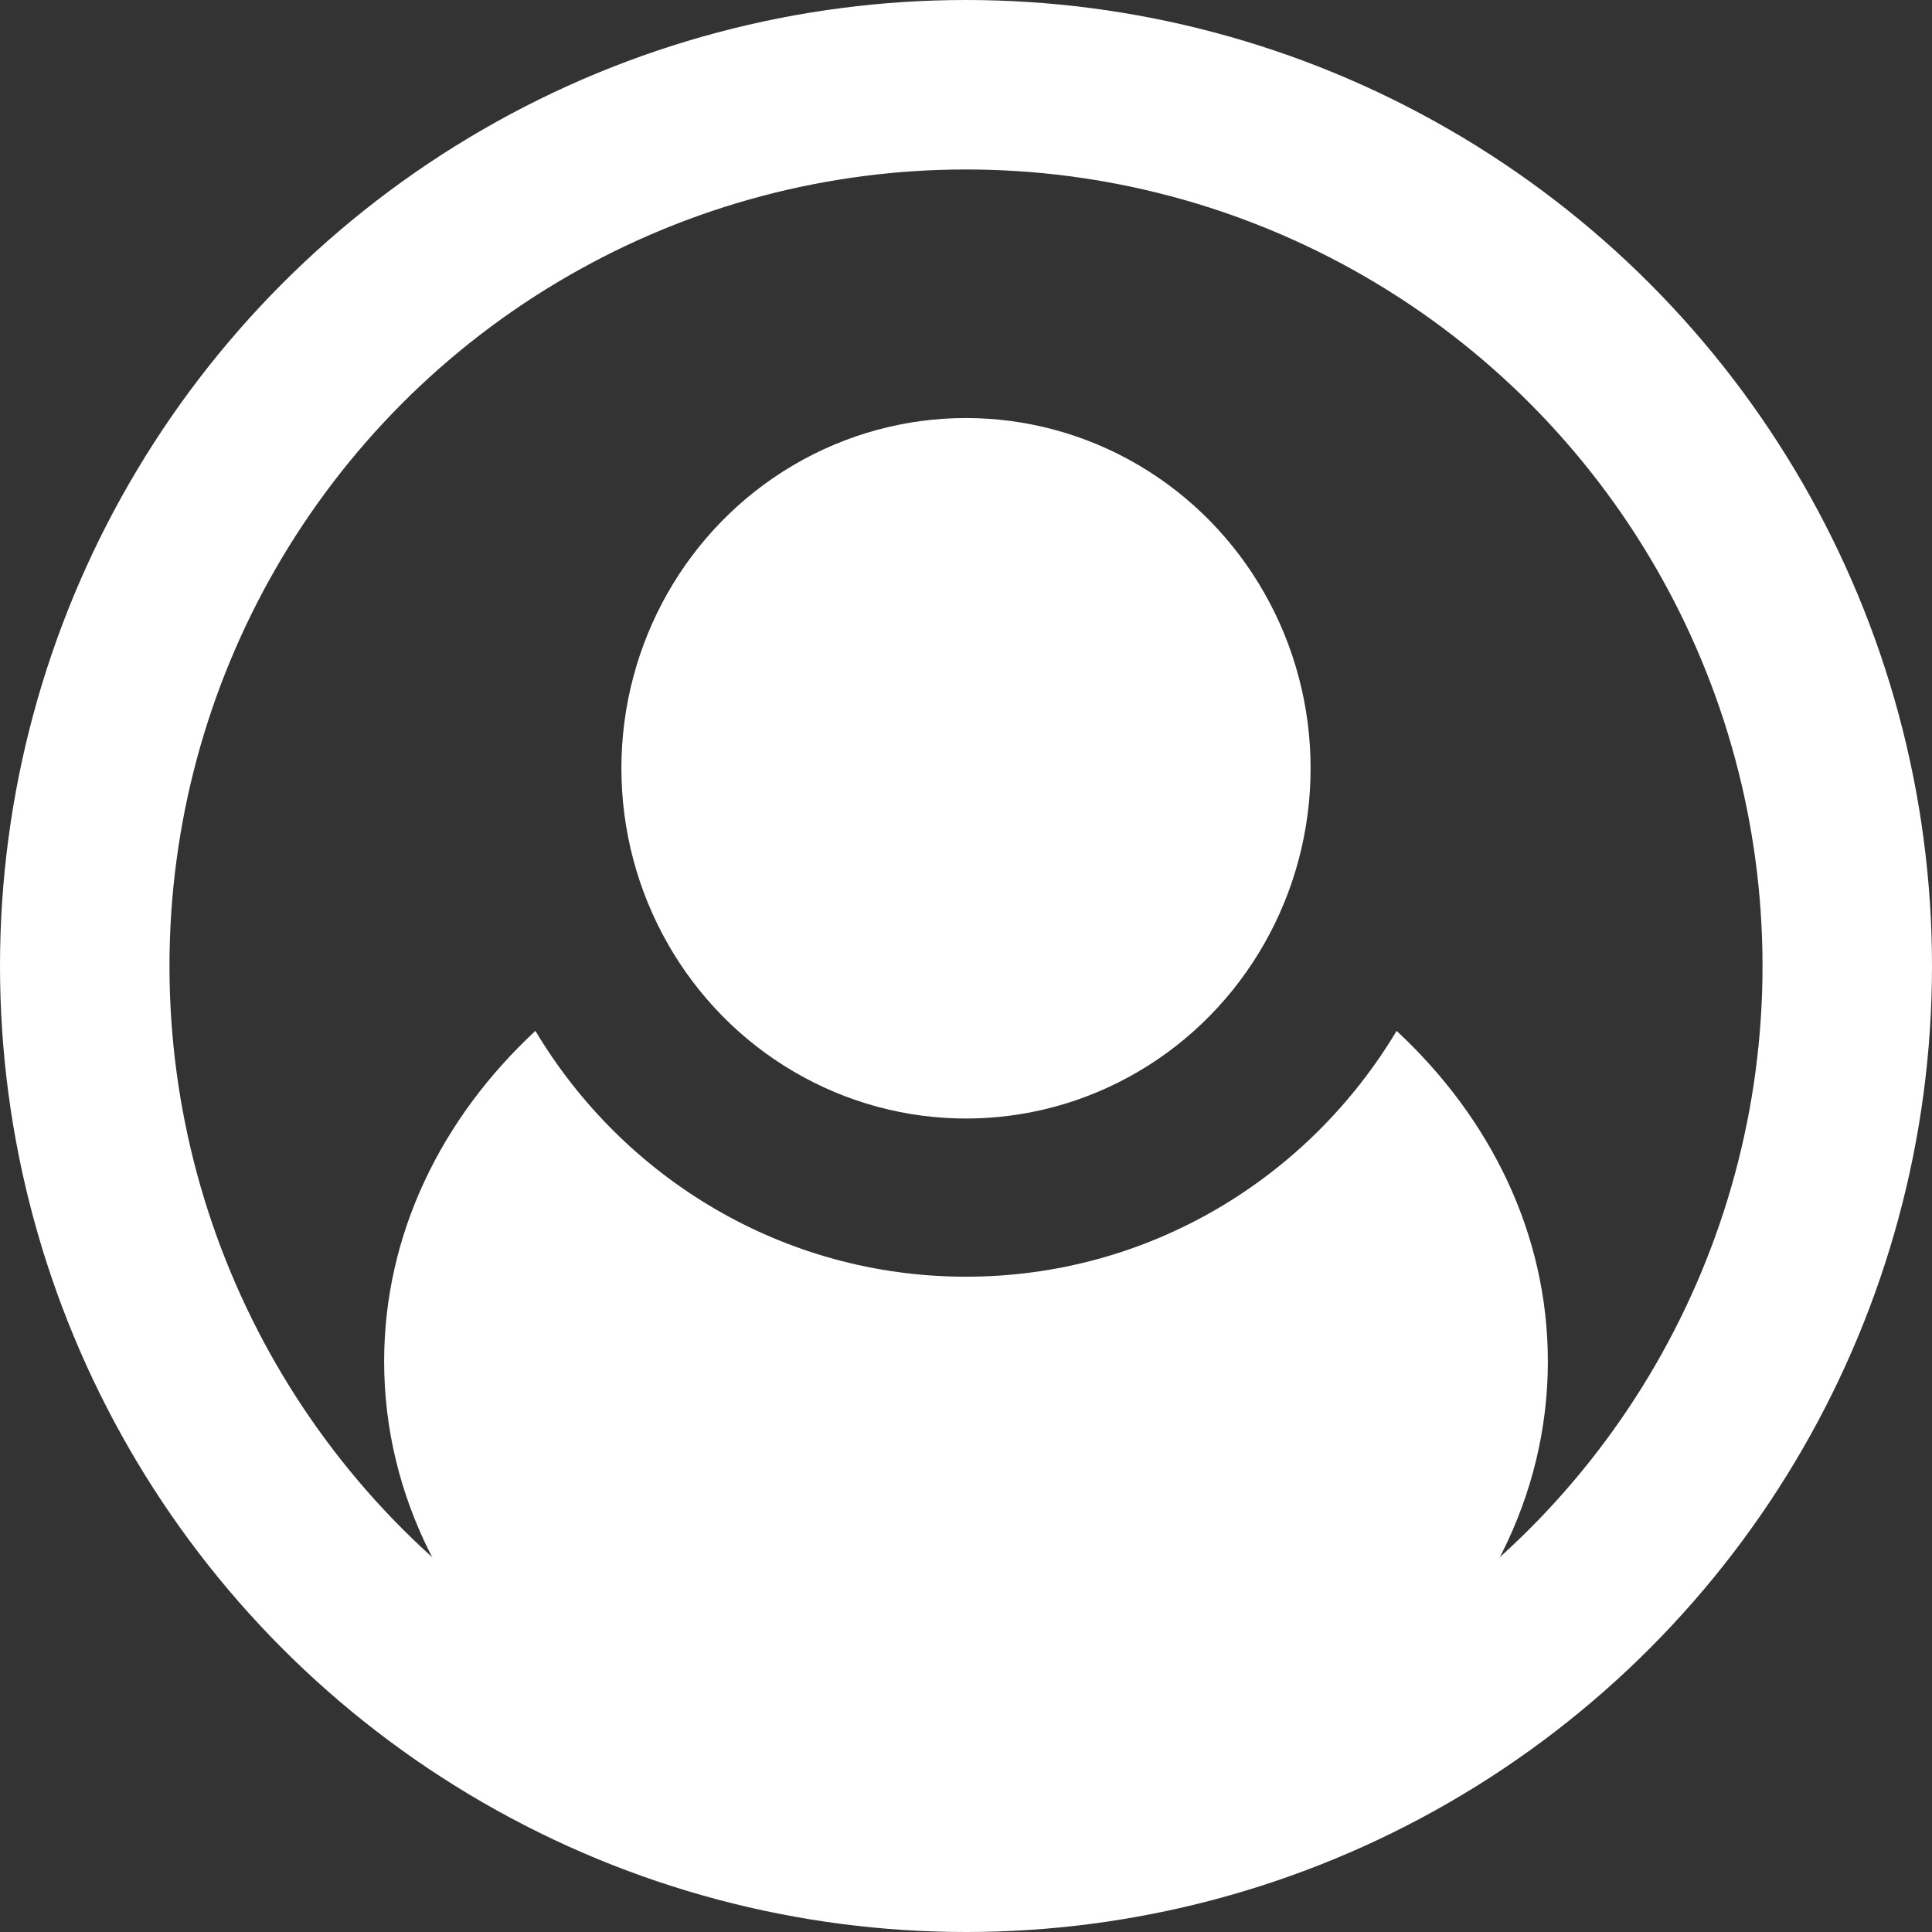 <svg width="171" height="171" viewBox="0 0 171 171" fill="none" xmlns="http://www.w3.org/2000/svg">
<rect x="0" y="0" width="171" height="171" fill="#333333" stroke="none"/>
<circle cx="85.5" cy="85.5" r="78" stroke="white" stroke-width="15"/>
<ellipse rx="30.5" ry="31" transform="matrix(1 0 0 -1 85.5 68)" fill="white"/>
<path fill-rule="evenodd" clip-rule="evenodd" d="M47.388 91.243C55.181 104.283 69.334 113 85.5 113C101.666 113 115.819 104.283 123.612 91.243C131.93 98.969 137 109.234 137 120.5C137 144.524 113.943 164 85.5 164C57.057 164 34 144.524 34 120.5C34 109.234 39.07 98.969 47.388 91.243Z" fill="white"/>
</svg>
